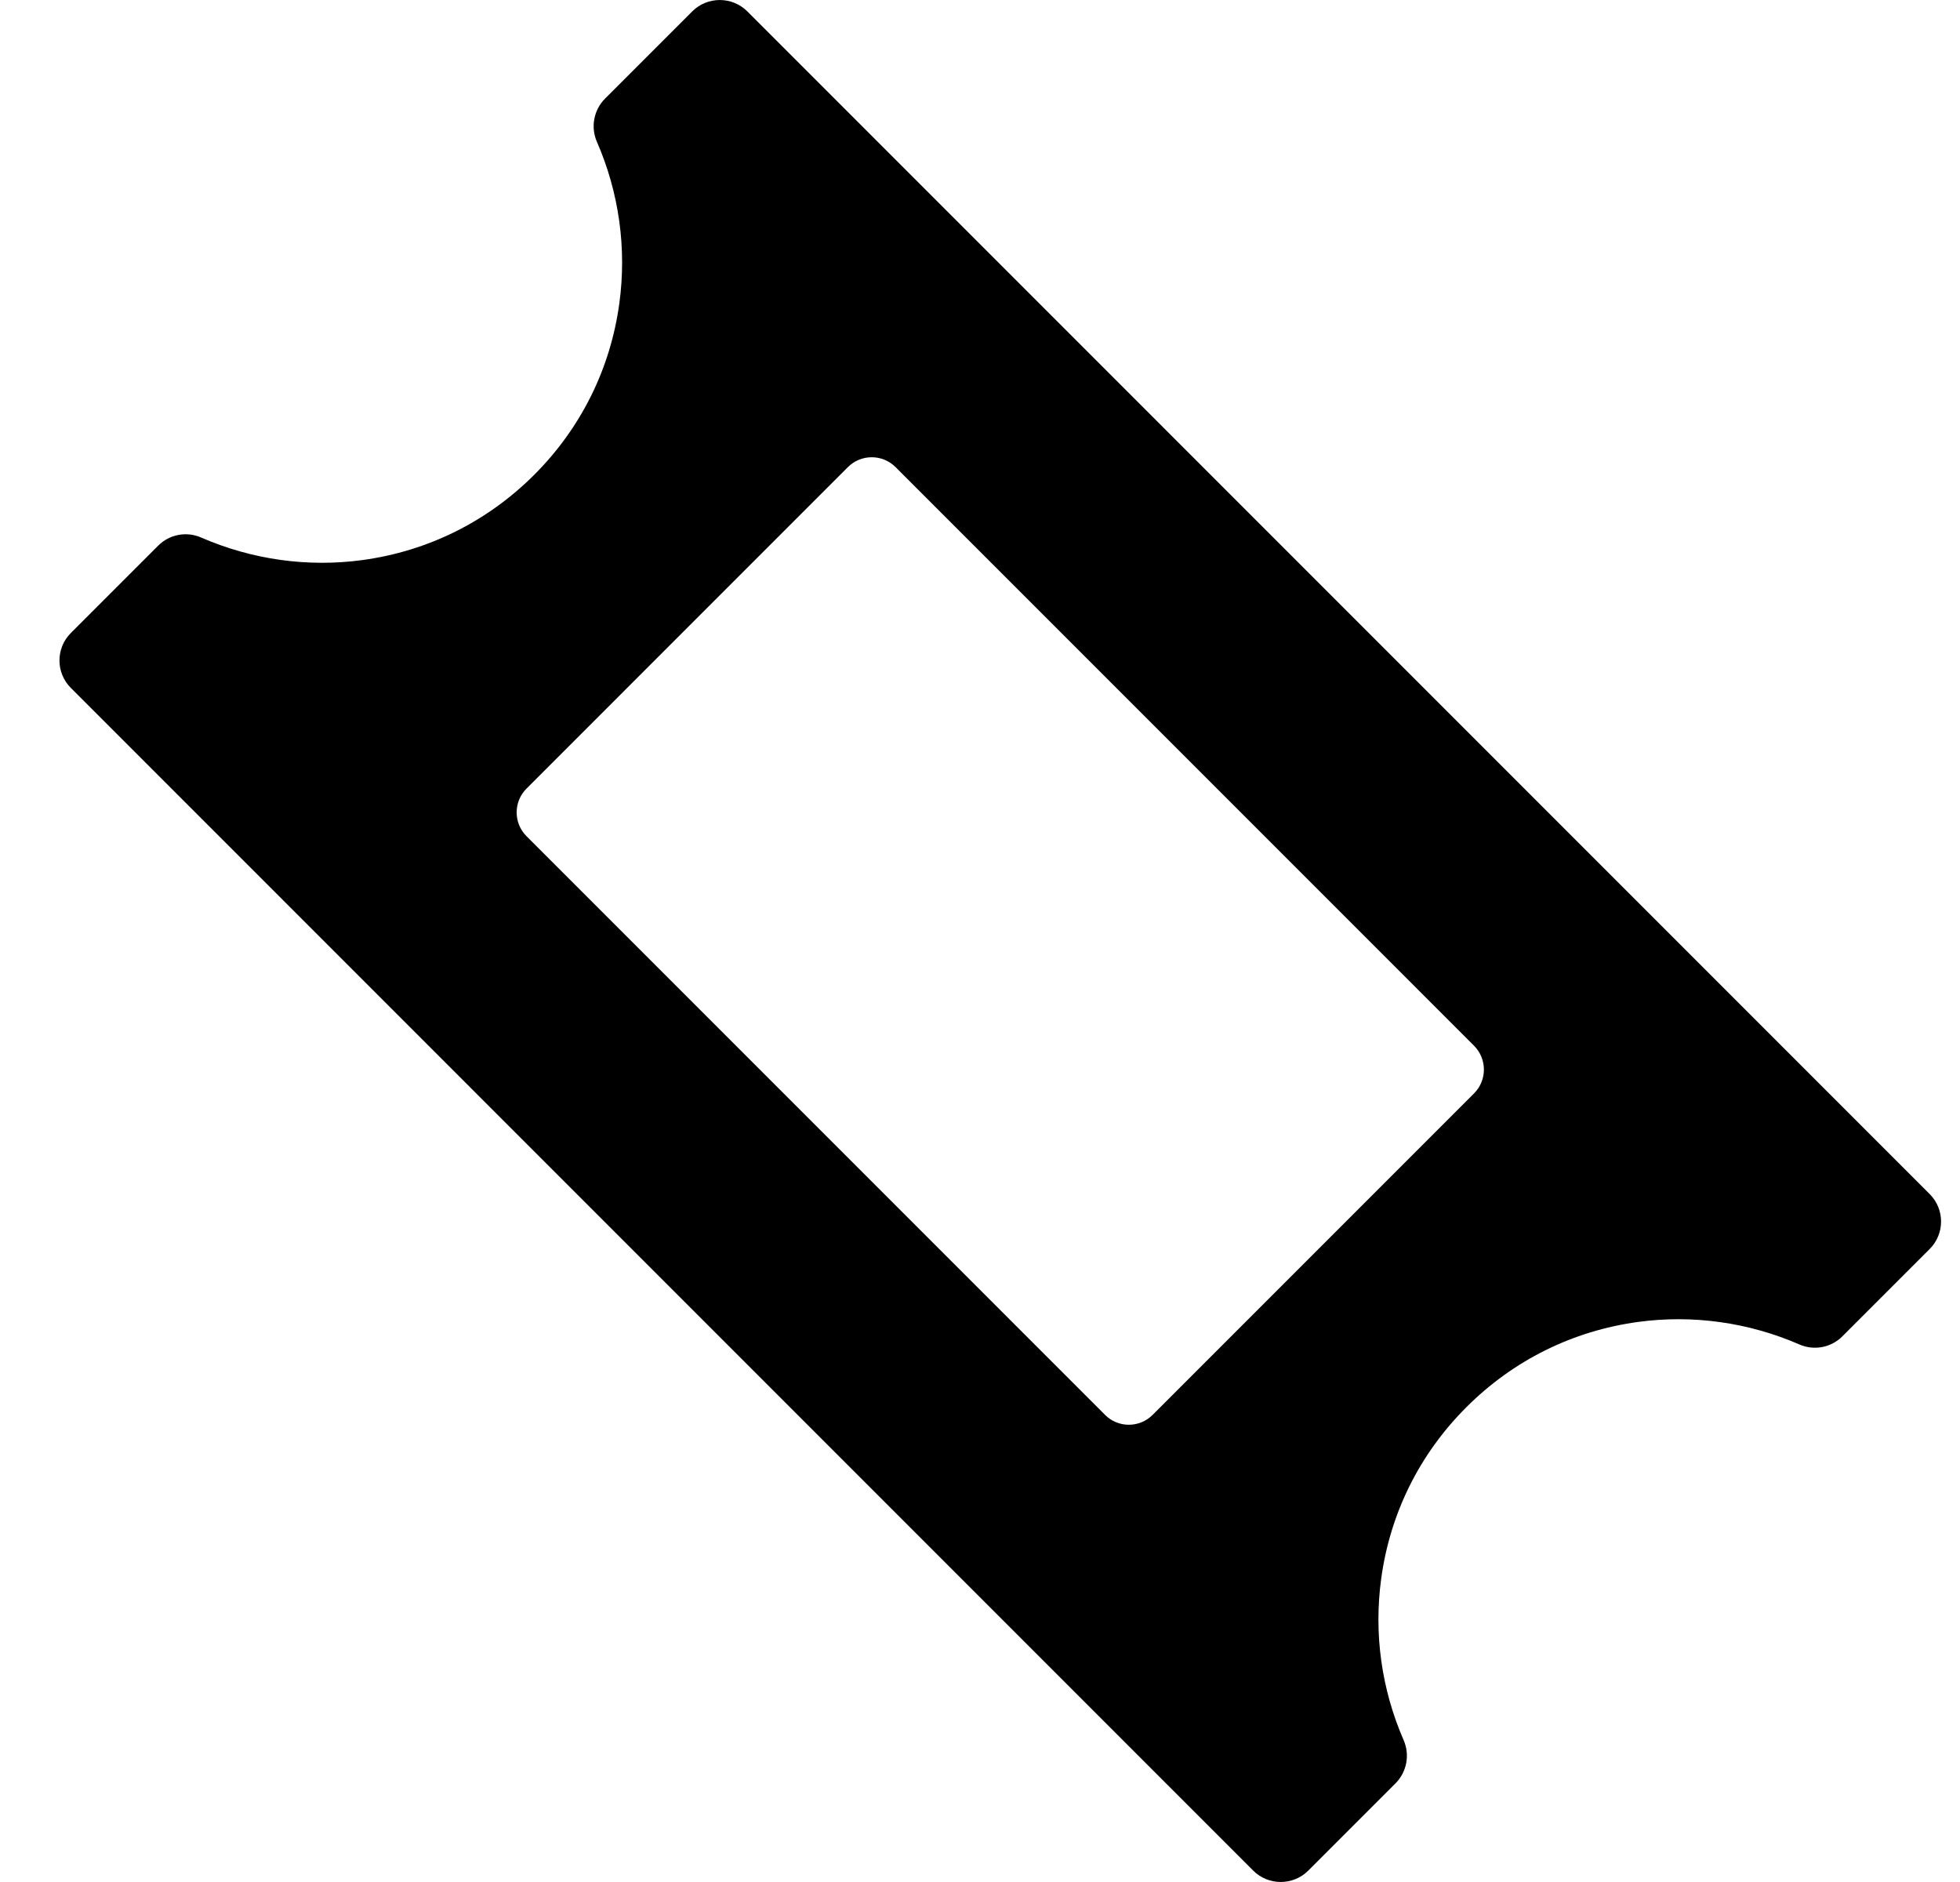 <svg width="25" height="24" viewBox="0 0 25 24" fill="none" xmlns="http://www.w3.org/2000/svg">
<g clip-path="url(#clip0_36_613)">
<path d="M24.613 15.227L9.532 0.145C9.338 -0.048 9.024 -0.048 8.83 0.145L7.717 1.258C7.573 1.403 7.532 1.621 7.613 1.807C7.896 2.455 7.995 3.167 7.9 3.866C7.787 4.701 7.411 5.458 6.814 6.055C6.216 6.652 5.459 7.028 4.624 7.142C3.926 7.237 3.214 7.137 2.566 6.855C2.379 6.773 2.161 6.814 2.017 6.959L0.904 8.072C0.71 8.265 0.71 8.58 0.904 8.773L15.985 23.855C16.179 24.048 16.493 24.048 16.687 23.855L17.8 22.742C17.944 22.597 17.985 22.379 17.904 22.192C17.621 21.544 17.522 20.833 17.617 20.134C17.73 19.299 18.106 18.542 18.704 17.945C19.301 17.348 20.058 16.972 20.893 16.858C21.591 16.763 22.303 16.863 22.951 17.145C23.138 17.227 23.356 17.186 23.5 17.041L24.613 15.928C24.807 15.735 24.807 15.42 24.613 15.227ZM18.802 13.943L14.702 18.043C14.534 18.211 14.262 18.211 14.095 18.043L6.716 10.664C6.548 10.496 6.548 10.224 6.716 10.056L10.815 5.957C10.983 5.789 11.255 5.789 11.423 5.957L18.802 13.336C18.969 13.504 18.969 13.776 18.802 13.943Z" fill="currentColor"/>
</g>
<defs>
<clipPath id="clip0_36_613">
<rect width="24" height="24" fill="white" transform="translate(0.759)"/>
</clipPath>
</defs>
</svg>

